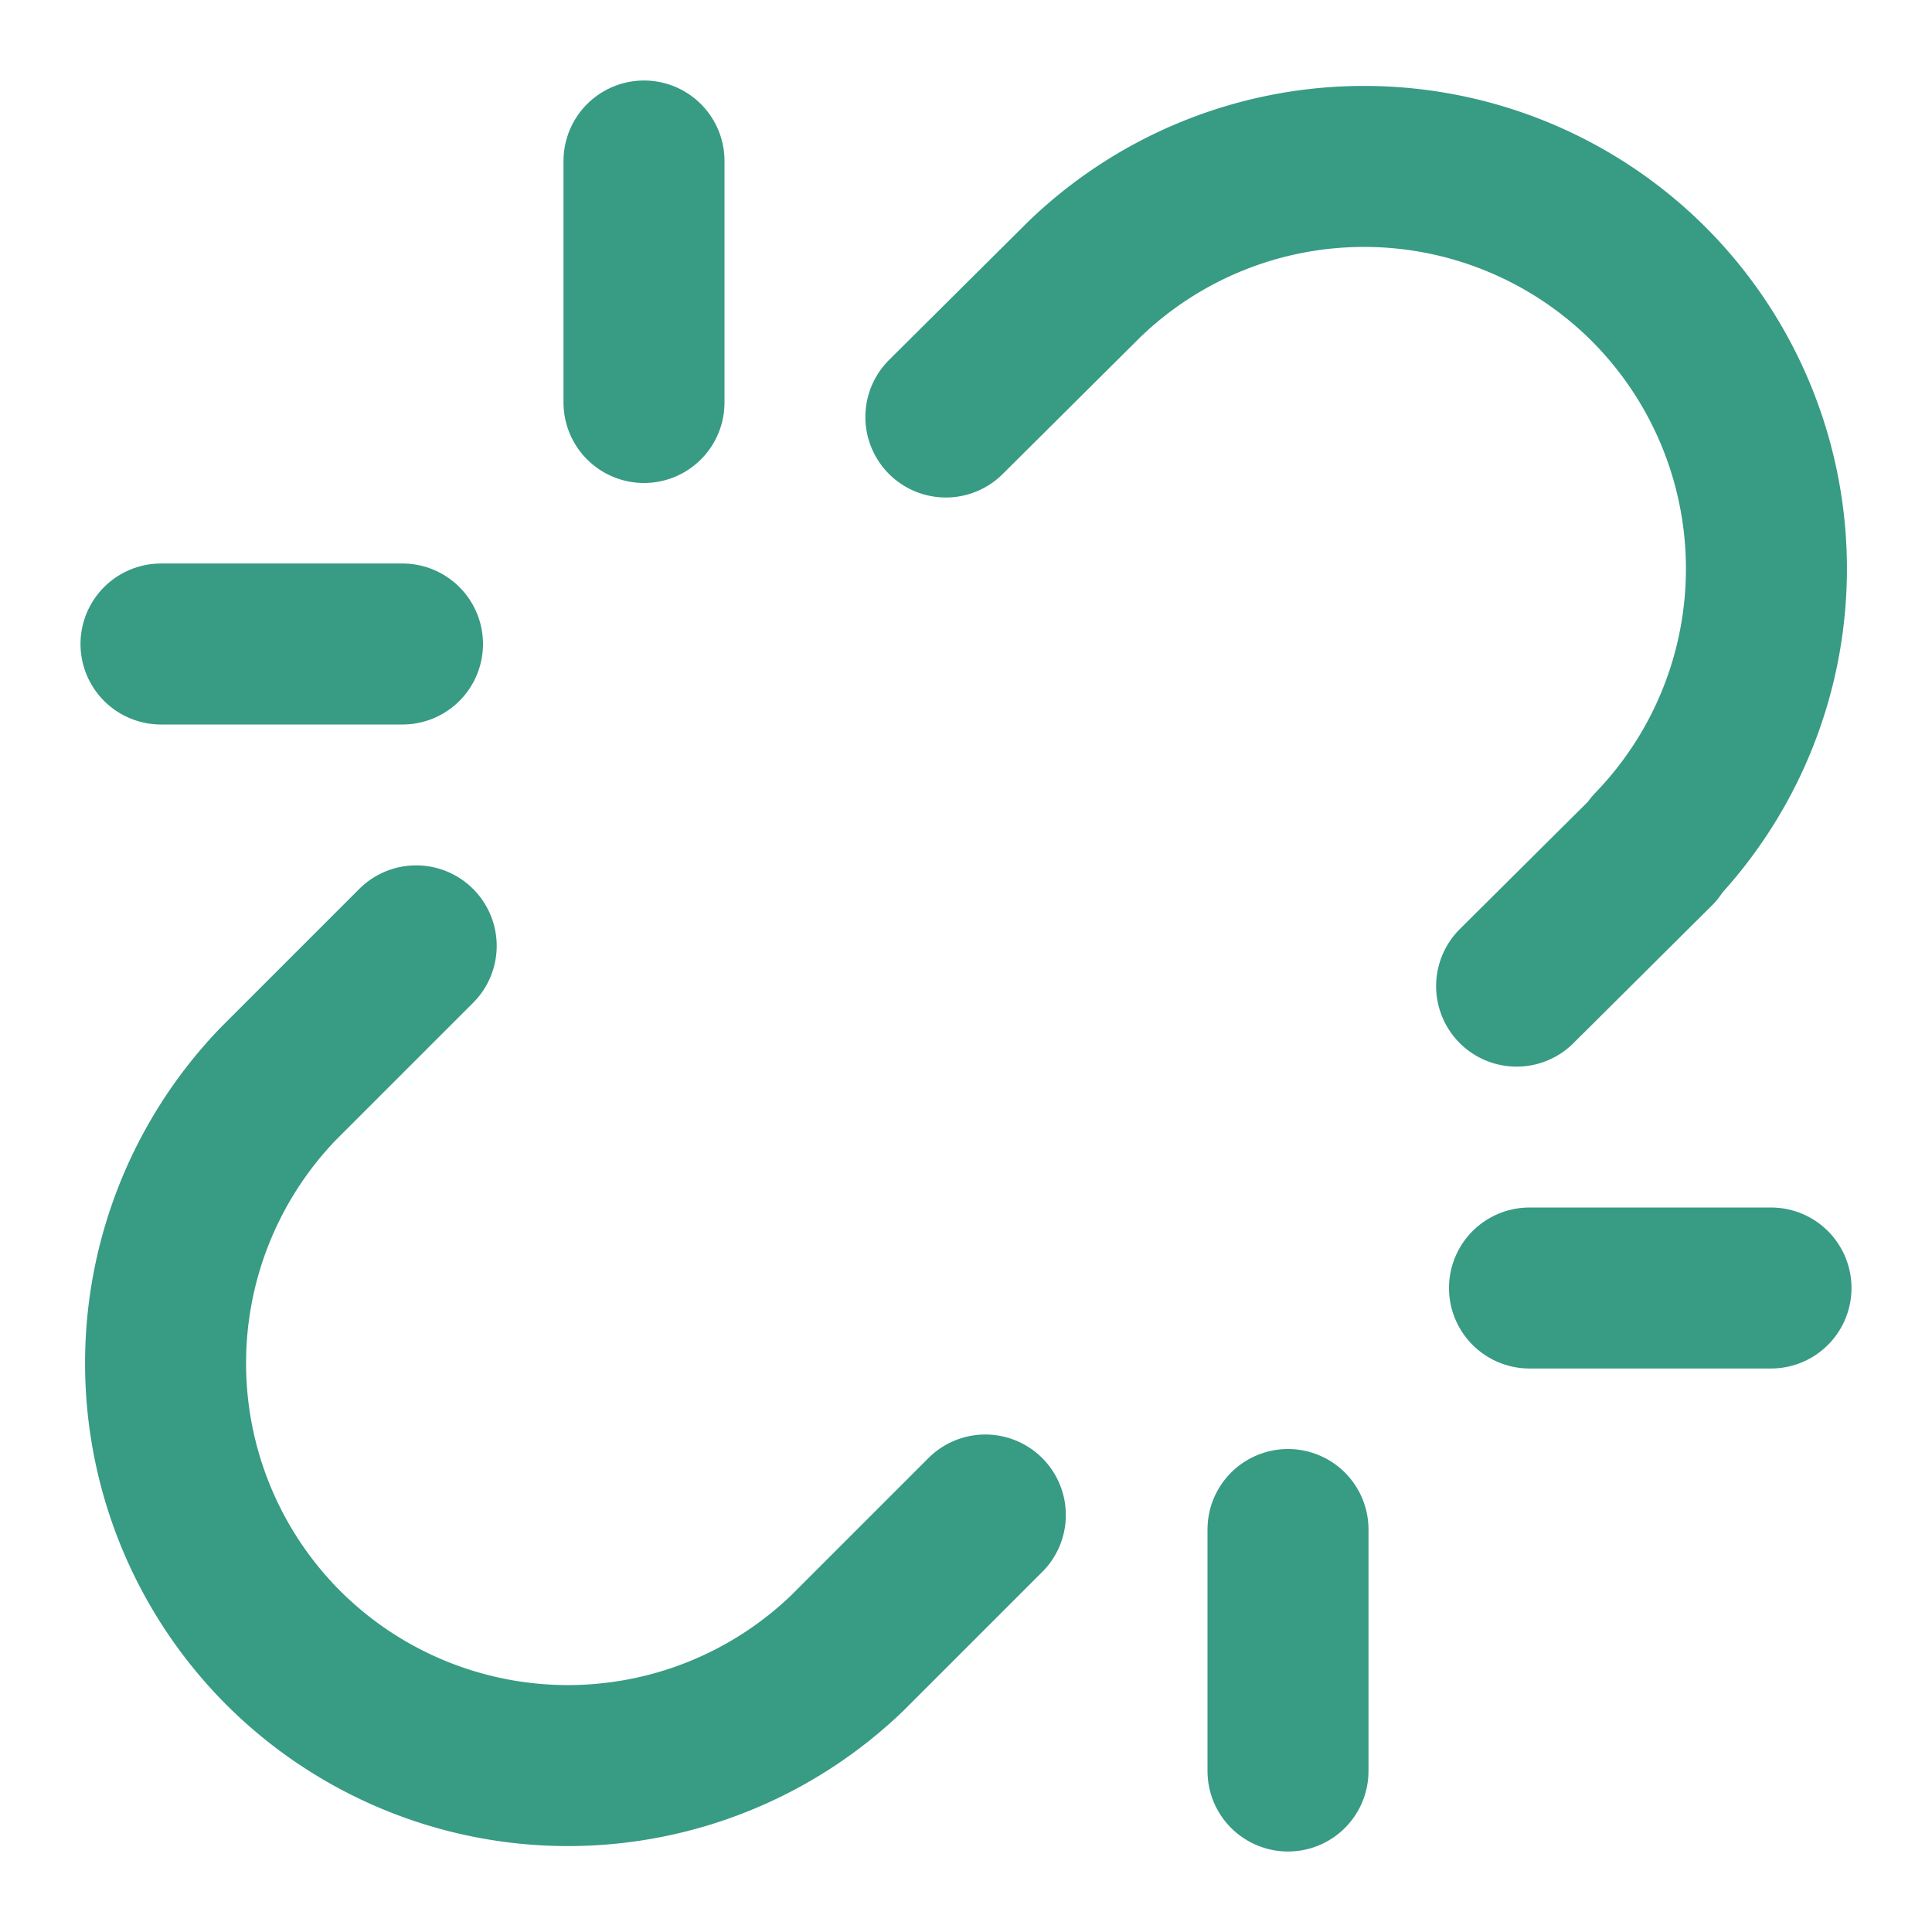 <svg xmlns="http://www.w3.org/2000/svg" width="24" height="24" viewBox="0 0 24 24" fill="none" stroke="#389b84" stroke-width="2" stroke-linecap="round" stroke-linejoin="round"><path d="m18.84 12.25 1.72-1.71h-.02a5.004 5.004 0 0 0-.12-7.07 5.006 5.006 0 0 0-6.95 0l-1.72 1.71"></path><path d="m5.17 11.75-1.71 1.71a5.004 5.004 0 0 0 .12 7.07 5.006 5.006 0 0 0 6.95 0l1.71-1.71"></path><line x1="8" y1="2" x2="8" y2="5"></line><line x1="2" y1="8" x2="5" y2="8"></line><line x1="16" y1="19" x2="16" y2="22"></line><line x1="19" y1="16" x2="22" y2="16"></line></svg>